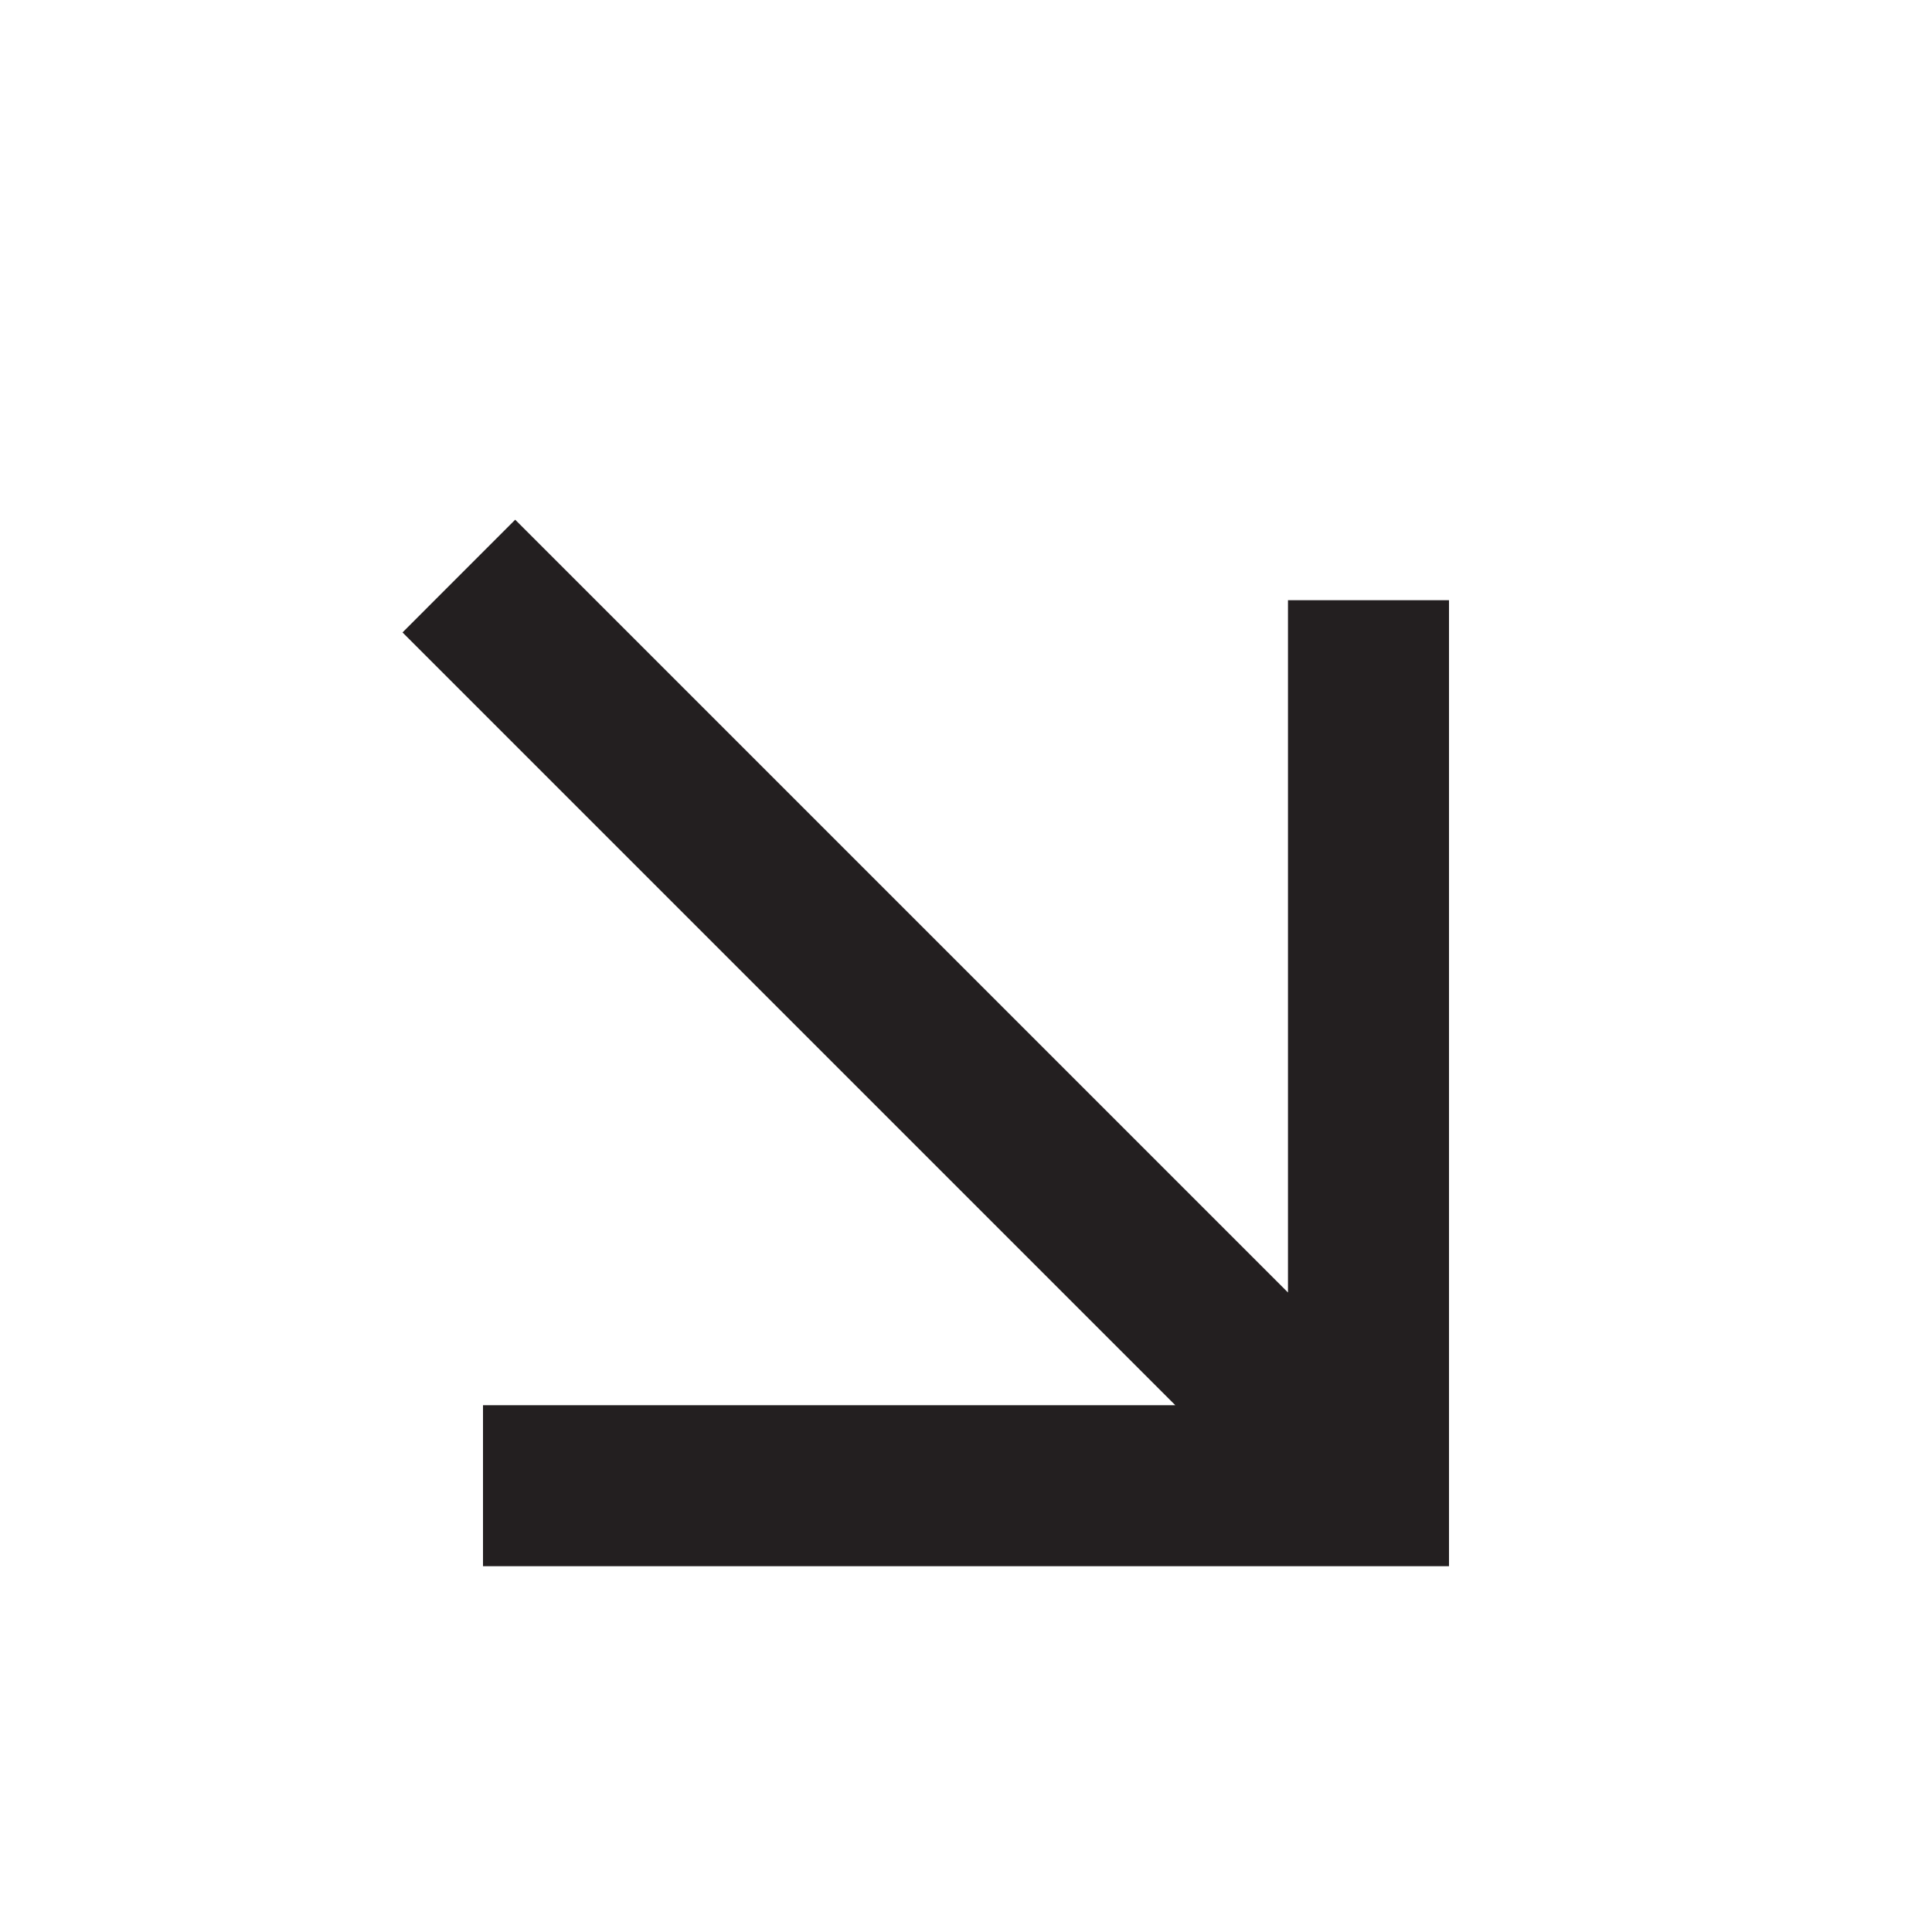 <svg width="100%" height="100%" style="overflow:visible;" preserveAspectRatio="none" viewBox="0 0 32 32" fill="none" xmlns="http://www.w3.org/2000/svg">
<path d="M8.533 8.608L21.333 21.408L21.333 9.941L24 9.941L24 25.941L8 25.941L8 23.275L19.467 23.275L6.667 10.475L8.533 8.608Z" fill="#231F20"/>
</svg>
